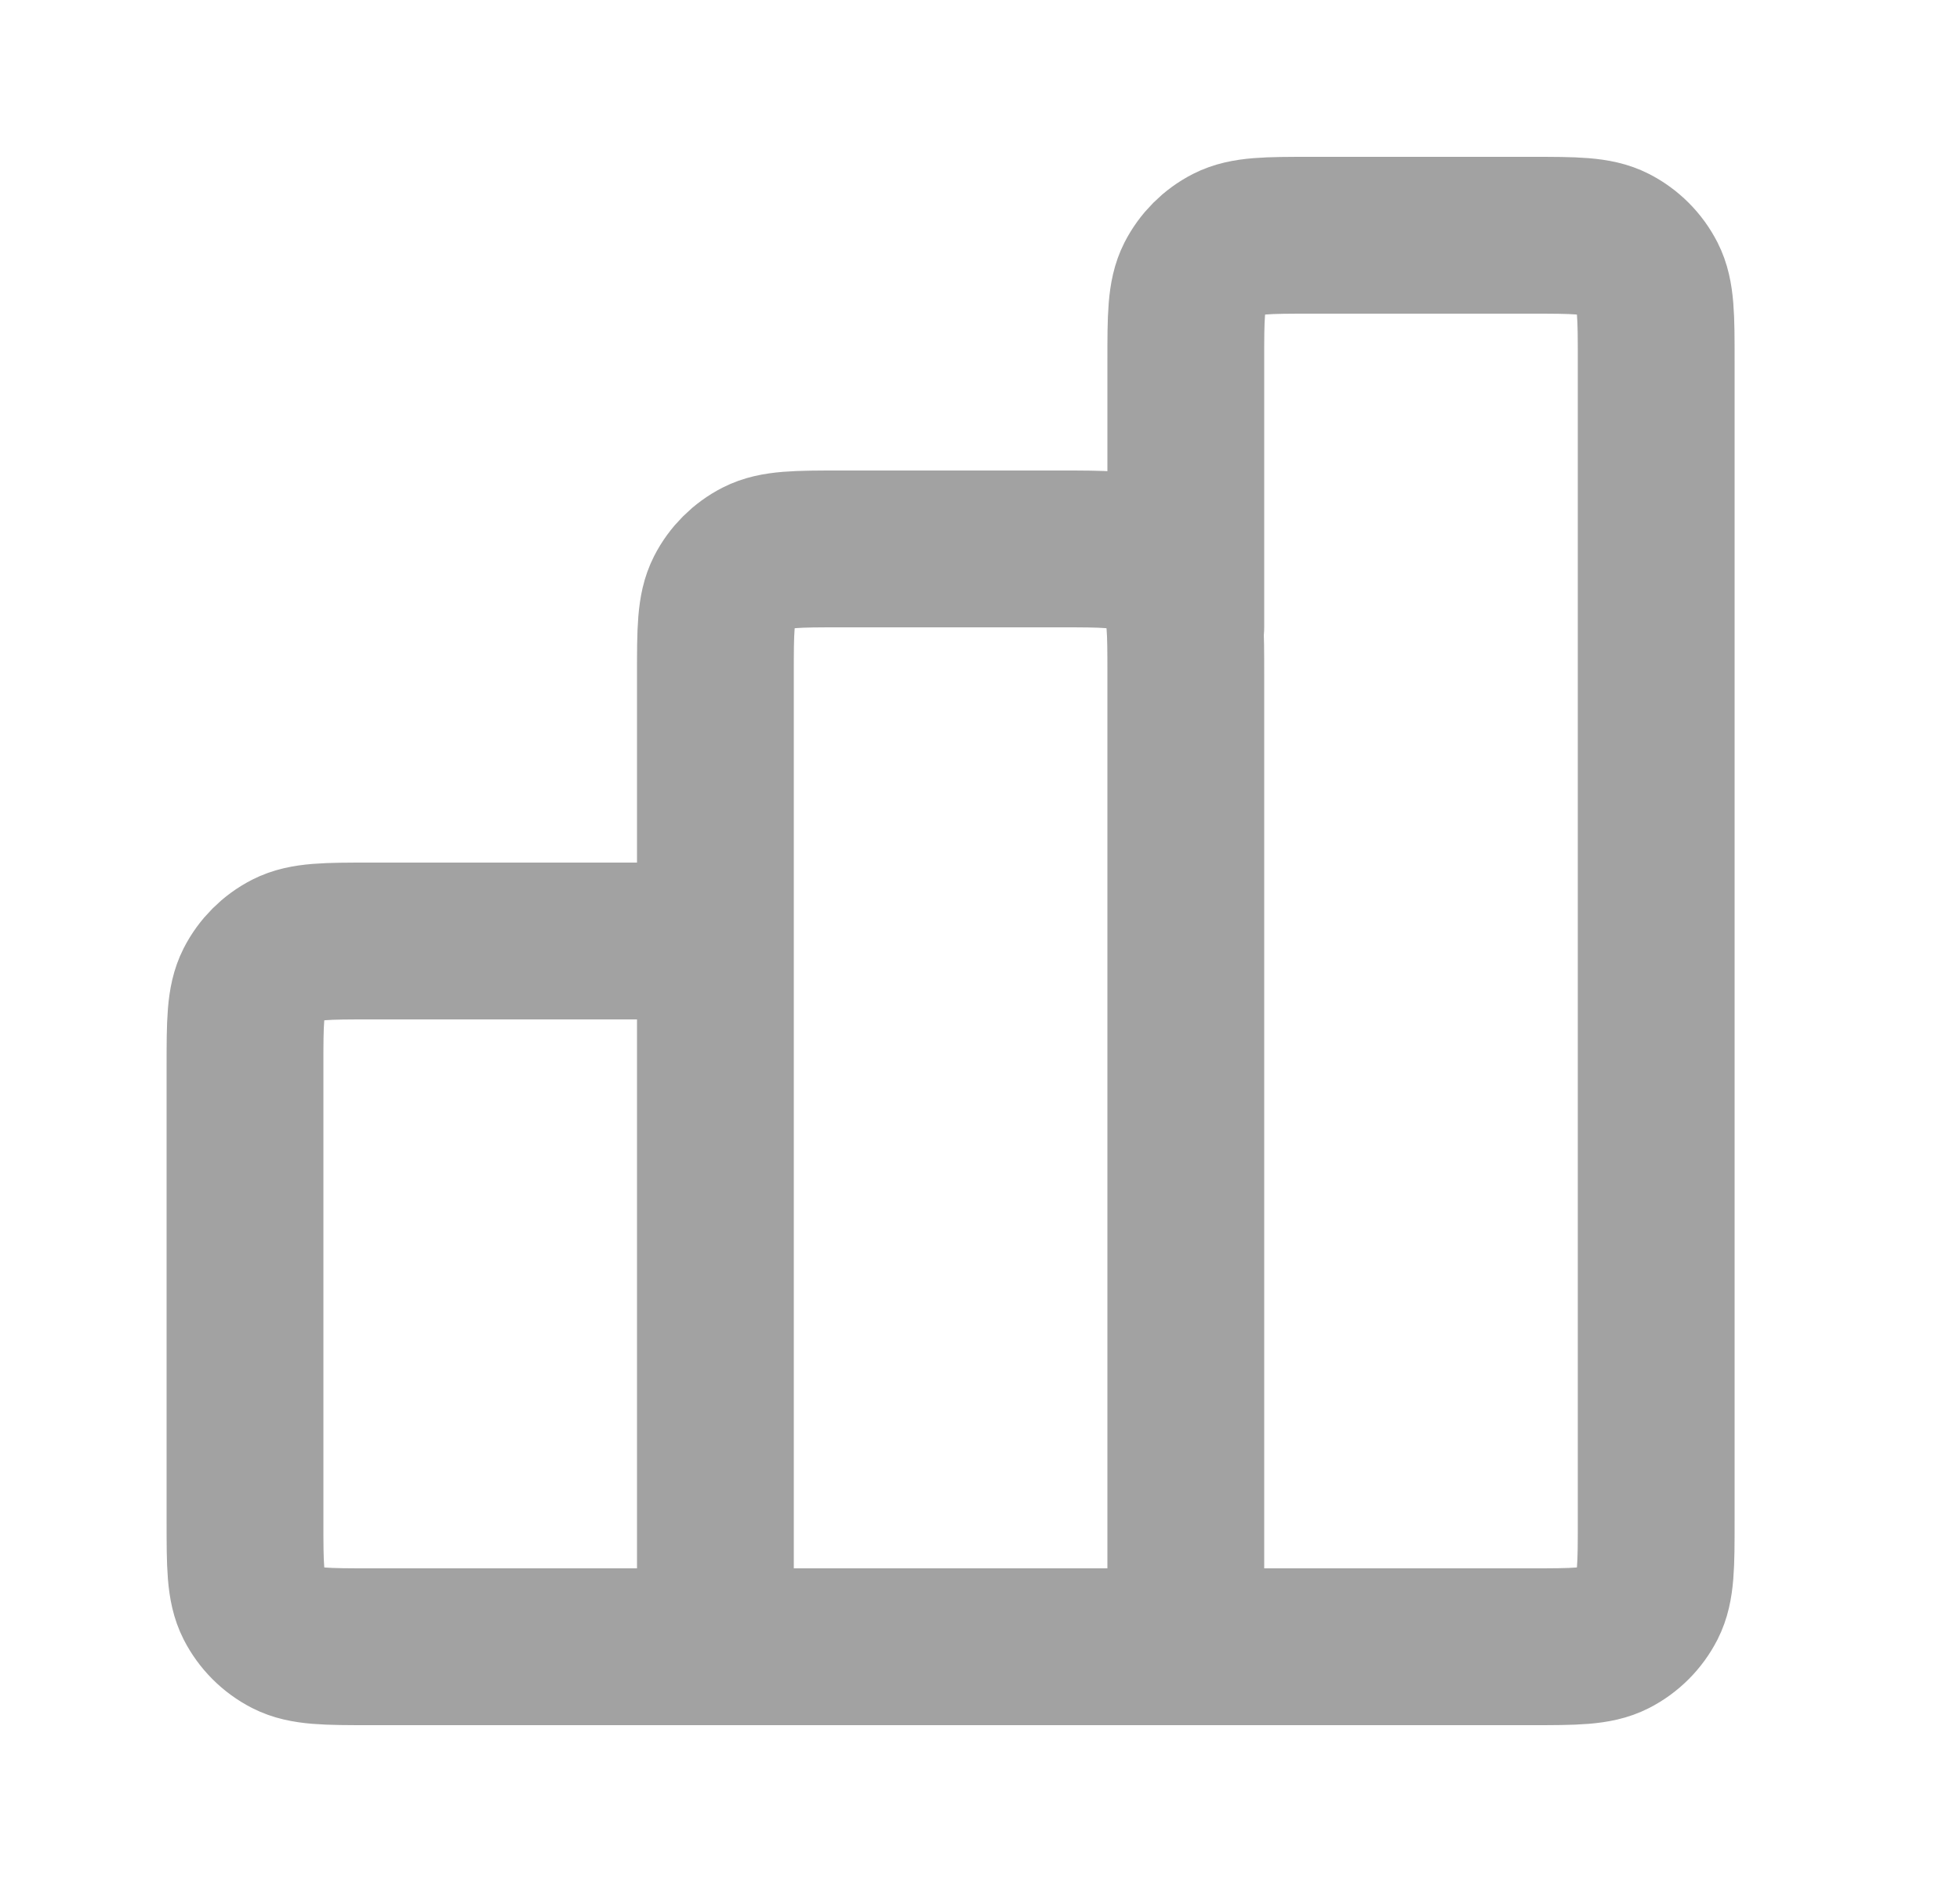 <svg width="25" height="24" viewBox="0 0 25 24" fill="none" xmlns="http://www.w3.org/2000/svg">
<path d="M9.125 12H4.725C4.165 12 3.885 12 3.671 12.109C3.483 12.205 3.33 12.358 3.234 12.546C3.125 12.76 3.125 13.04 3.125 13.6V19.4C3.125 19.96 3.125 20.24 3.234 20.454C3.33 20.642 3.483 20.795 3.671 20.891C3.885 21 4.165 21 4.725 21H9.125M9.125 21H15.125M9.125 21L9.125 8.6C9.125 8.04 9.125 7.76 9.234 7.546C9.33 7.358 9.483 7.205 9.671 7.109C9.885 7 10.165 7 10.725 7H13.525C14.085 7 14.365 7 14.579 7.109C14.767 7.205 14.92 7.358 15.016 7.546C15.125 7.76 15.125 8.04 15.125 8.6V21M15.125 21H19.525C20.085 21 20.365 21 20.579 20.891C20.767 20.795 20.92 20.642 21.016 20.454C21.125 20.24 21.125 19.96 21.125 19.4V4.6C21.125 4.04 21.125 3.76 21.016 3.546C20.92 3.358 20.767 3.205 20.579 3.109C20.365 3 20.085 3 19.525 3H16.725C16.165 3 15.885 3 15.671 3.109C15.483 3.205 15.33 3.358 15.234 3.546C15.125 3.76 15.125 4.04 15.125 4.6V8" stroke="#A2A2A2" stroke-width="2" stroke-linecap="round" stroke-linejoin="round"/>
</svg>
